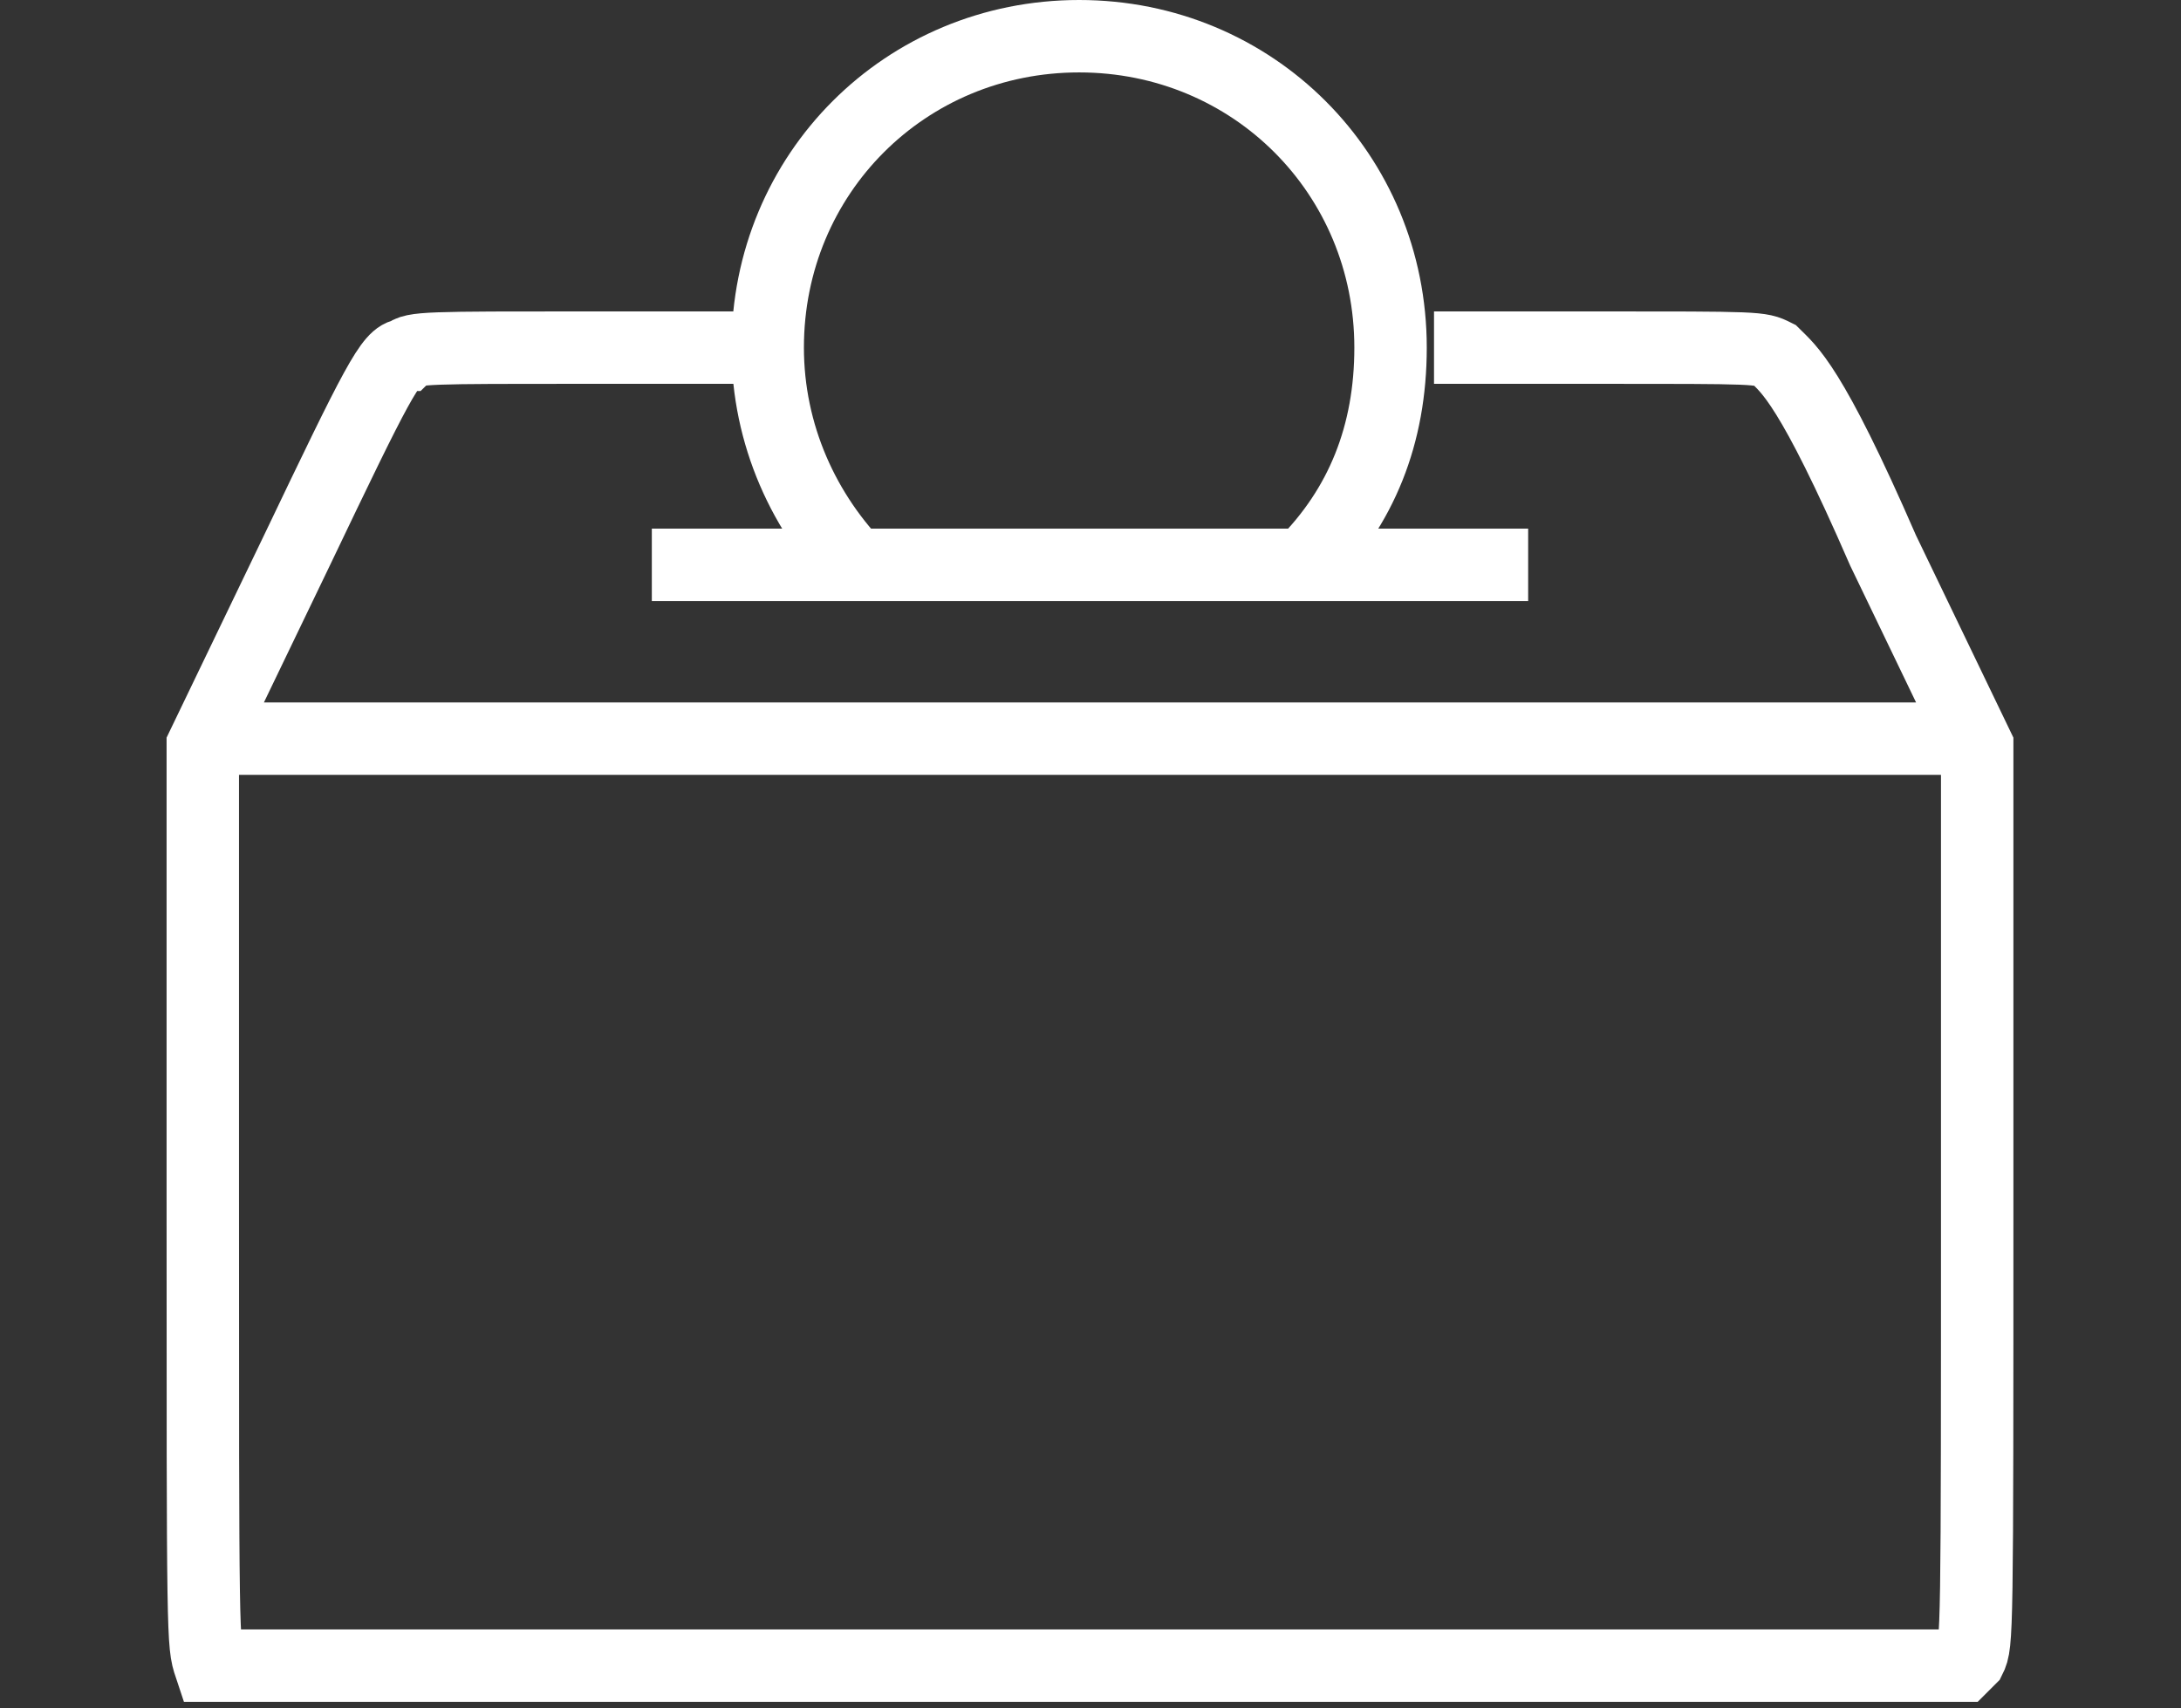<svg xmlns="http://www.w3.org/2000/svg" width="30.114" height="23.591" viewBox="0 0 30.114 23.591">
<rect x="0" y="0" width="30.114" height="23.591" fill="#333333" stroke="none"/>
<path id="Path_53" data-name="Path 53" d="M2.8,10.2h24.6 M9,7.8h12.1 M19.8,4.8H22c2.3,0,2.3,0,2.5,0.1C24.7,5.1,25,5.3,26,7.6l1.3,2.7v6.2
	c0,6.1,0,6.2-0.1,6.4L27.1,23H15H3l-0.1,0c-0.1-0.3-0.1-0.3-0.1-6.5v-6.2l1.3-2.7c1.1-2.3,1.3-2.7,1.5-2.7c0.1-0.1,0.3-0.1,2.5-0.1
	h2.3 M18,7.8C18.8,7,19.2,6,19.2,4.8c0-2.4-1.9-4.3-4.3-4.3s-4.3,1.9-4.3,4.3c0,1.2,0.5,2.3,1.3,3.1" fill="none" stroke="#fff" stroke-width="1"/>
</svg>

